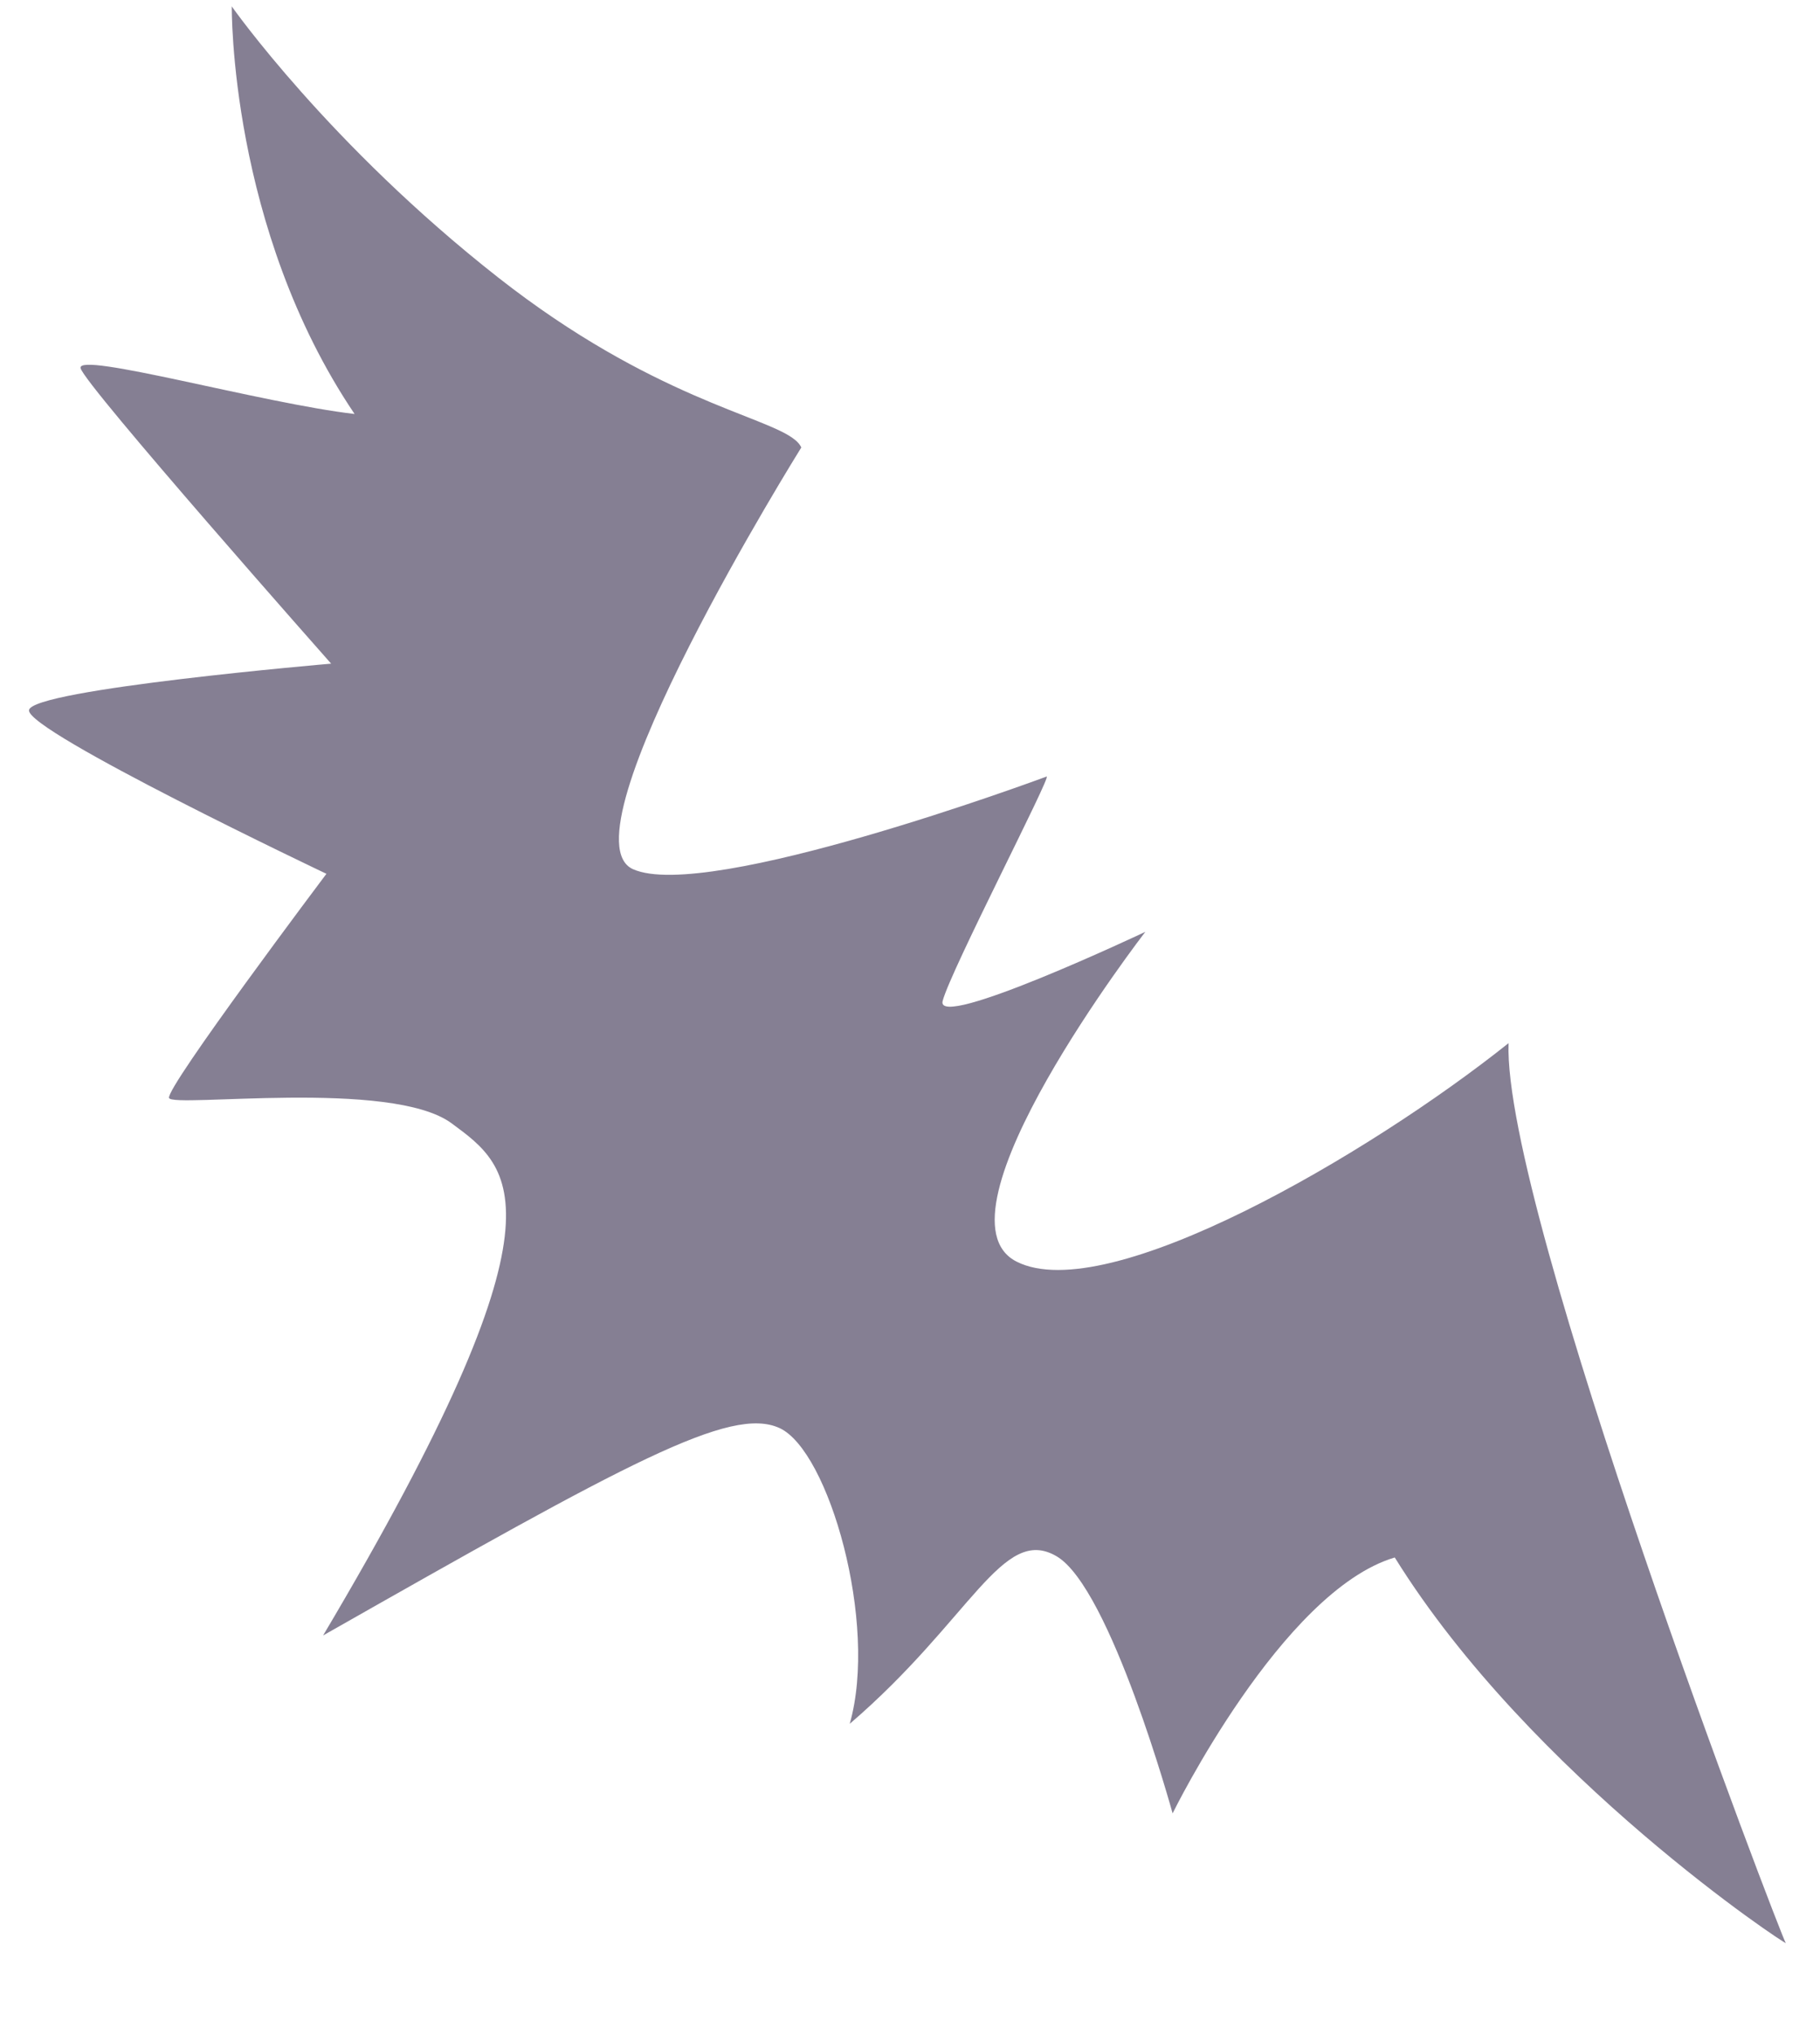 <svg width="17" height="19" viewBox="0 0 17 19" fill="none" xmlns="http://www.w3.org/2000/svg">
<path opacity="0.5" d="M7.485 4.178C7.473 4.152 7.453 4.128 7.424 4.105C7.149 3.881 6.09 3.717 4.656 2.593C3.072 1.351 2.165 0.06 2.165 0.06C2.165 0.06 2.14 2.129 3.312 3.865C2.456 3.767 0.71 3.276 0.753 3.438C0.795 3.6 3.093 6.196 3.093 6.196C3.093 6.196 0.298 6.435 0.271 6.63C0.243 6.826 3.049 8.158 3.049 8.158C3.049 8.158 1.545 10.156 1.579 10.251C1.613 10.346 3.655 10.07 4.219 10.488C4.783 10.905 5.376 11.298 3.018 15.269C5.871 13.649 6.825 13.123 7.282 13.333C7.74 13.543 8.205 15.154 7.937 16.094C9.071 15.121 9.363 14.235 9.868 14.529C10.373 14.822 10.953 16.93 10.953 16.93C10.953 16.93 11.972 14.854 13.028 14.541C14.301 16.591 16.718 18.183 16.68 18.14C16.643 18.097 14.035 11.291 14.091 9.739C12.79 10.777 10.343 12.207 9.496 11.779C8.65 11.351 10.698 8.7 10.698 8.7C10.698 8.7 8.731 9.629 8.805 9.345C8.879 9.061 9.831 7.228 9.776 7.25C9.72 7.271 6.605 8.424 5.913 8.115C5.22 7.806 7.484 4.179 7.484 4.179L7.485 4.178Z" fill="#0C0029"/>
</svg>
